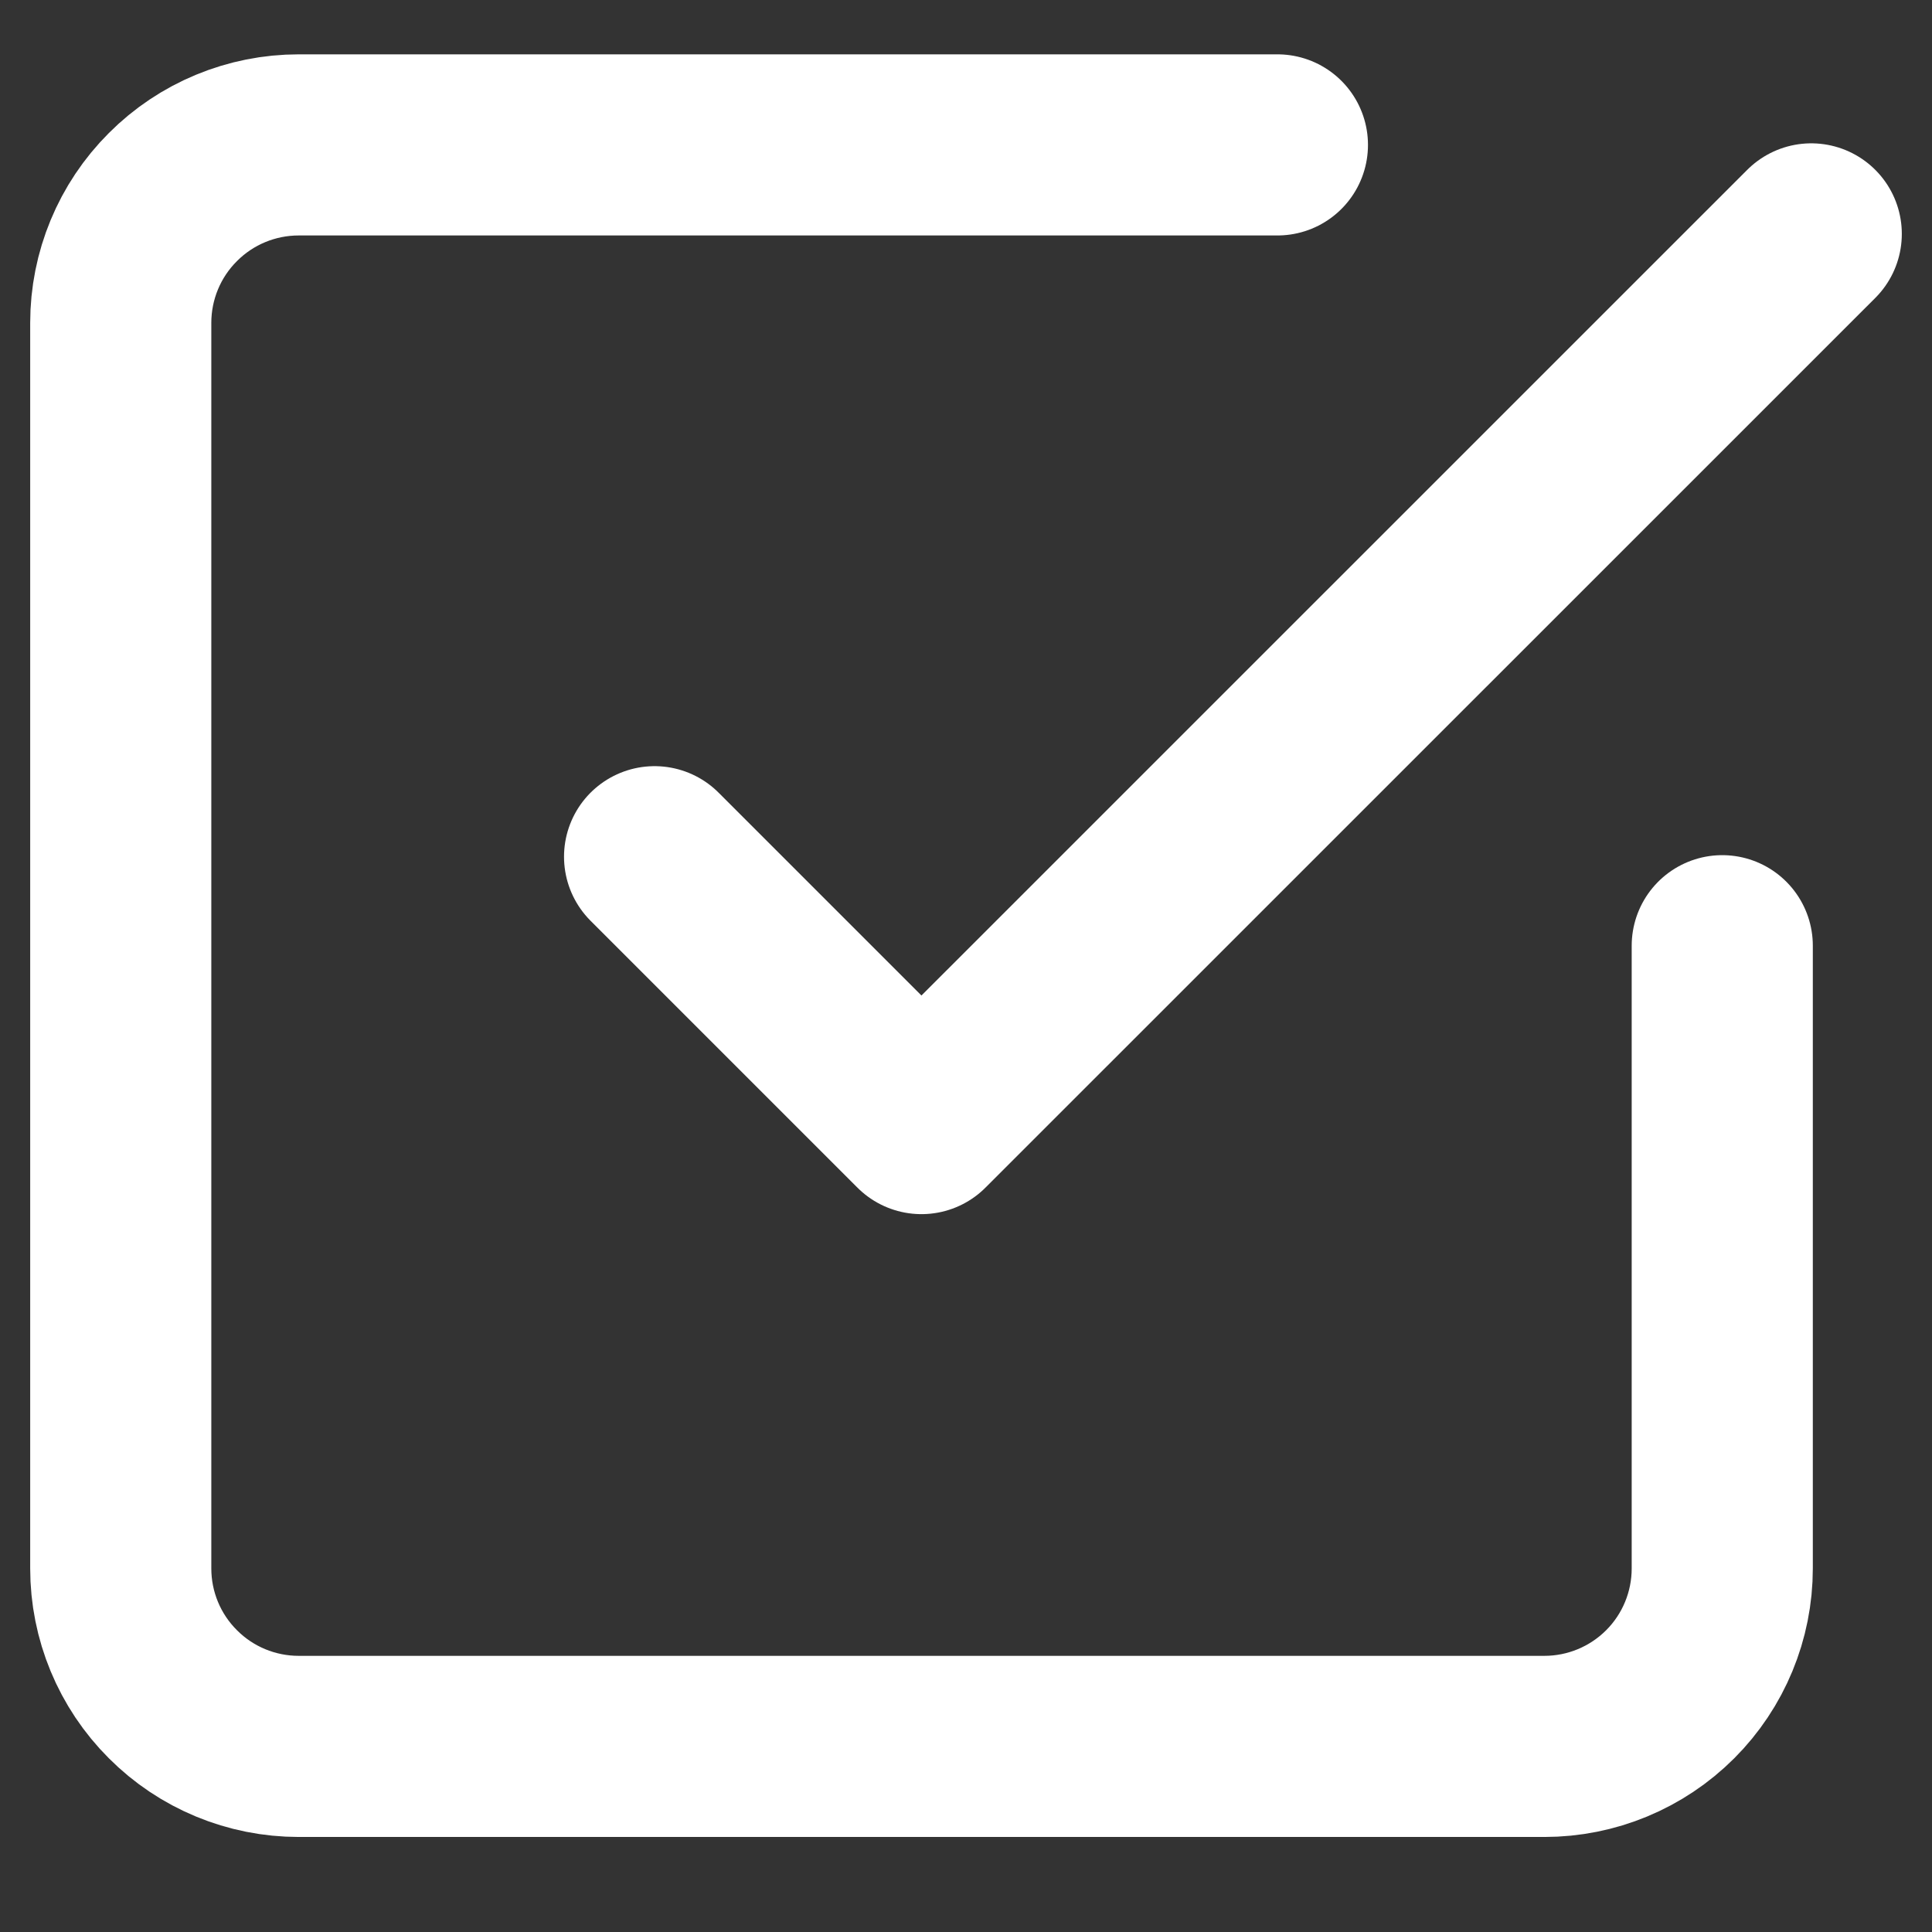 <svg width="16" height="16" viewBox="0 0 16 16" fill="none" xmlns="http://www.w3.org/2000/svg">
<rect x="0" y="0" width="16" height="16" fill="#333333" stroke="none"/>
<g clip-path="url(#clip0_84_6976)">
<path d="M5.421 7.095L7.631 9.305L15 1.937" stroke="white" stroke-width="1.5" stroke-linecap="round" stroke-linejoin="round"/>
<path d="M14.263 7.832V12.989C14.263 13.38 14.108 13.755 13.832 14.031C13.555 14.308 13.18 14.463 12.79 14.463H2.474C2.083 14.463 1.708 14.308 1.432 14.031C1.155 13.755 1 13.38 1 12.989V2.674C1 2.283 1.155 1.908 1.432 1.632C1.708 1.355 2.083 1.2 2.474 1.2H10.579" stroke="white" stroke-width="1.5" stroke-linecap="round" stroke-linejoin="round"/>
</g>
<defs>
<clipPath id="clip0_84_6976">
<rect width="16" height="16" fill="white"/>
</clipPath>
</defs>
</svg>
